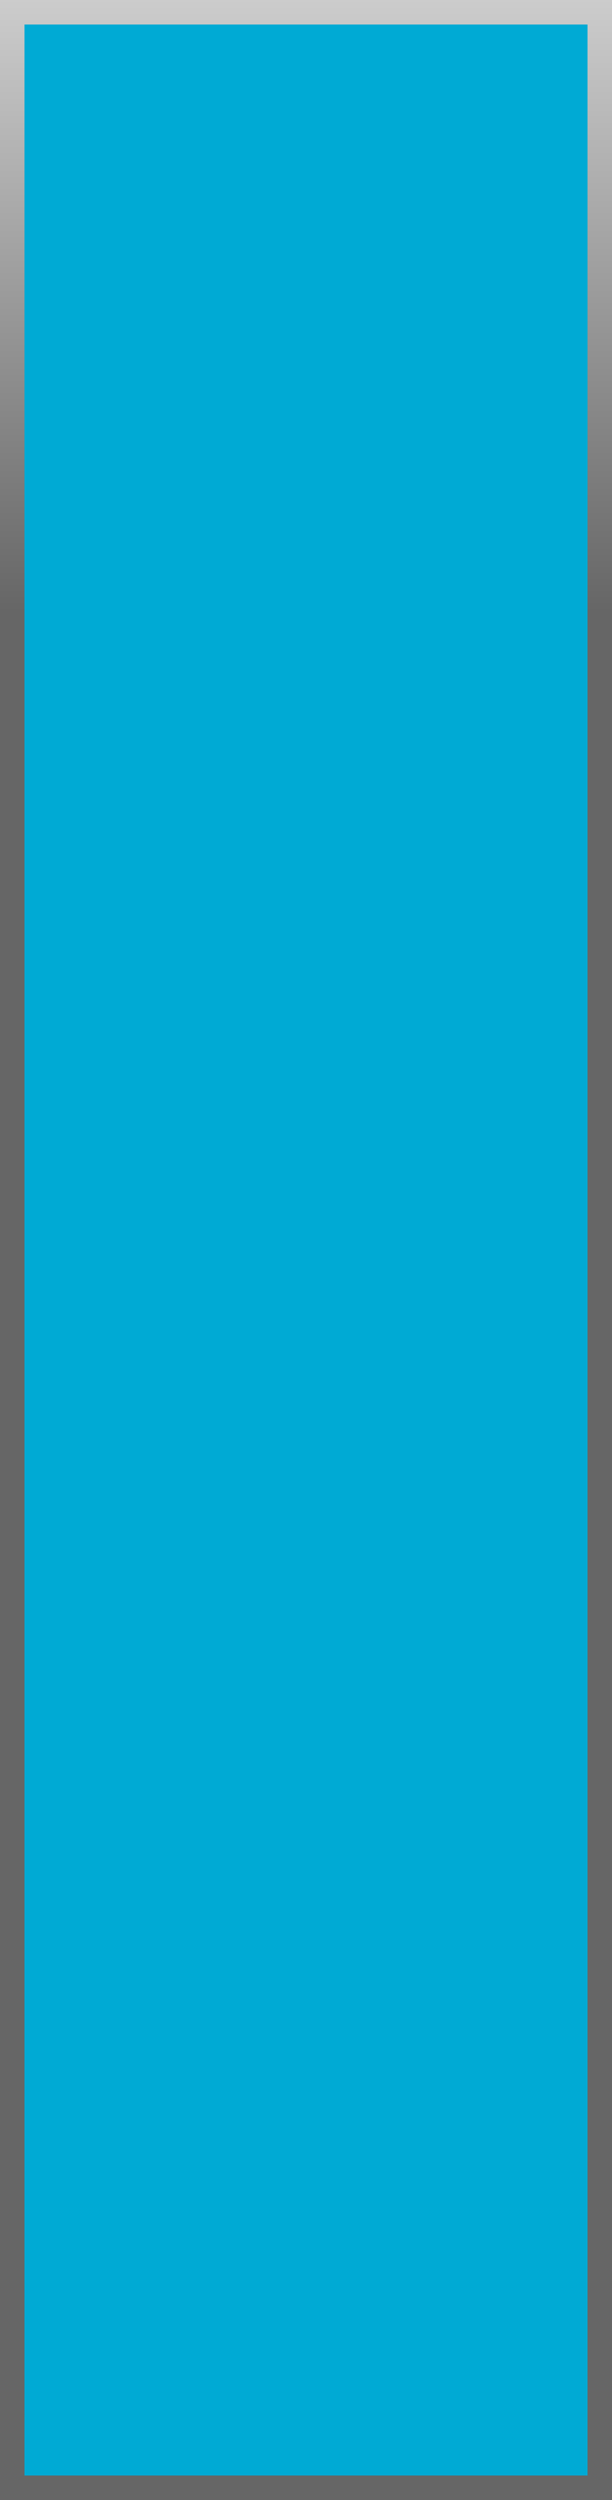 <?xml version="1.0" encoding="UTF-8" standalone="no"?>
<!-- Created with Inkscape (http://www.inkscape.org/) -->

<svg
   xmlns:wp="http://www.evexiallc.com"
   xmlns:dc="http://purl.org/dc/elements/1.1/"
   xmlns:cc="http://creativecommons.org/ns#"
   xmlns:rdf="http://www.w3.org/1999/02/22-rdf-syntax-ns#"
   xmlns:svg="http://www.w3.org/2000/svg"
   xmlns="http://www.w3.org/2000/svg"
   xmlns:xlink="http://www.w3.org/1999/xlink"
   xmlns:sodipodi="http://sodipodi.sourceforge.net/DTD/sodipodi-0.dtd"
   xmlns:inkscape="http://www.inkscape.org/namespaces/inkscape"
   width="25"
   height="102"
   id="svg2"
   version="1.1"
   inkscape:version="0.48.0 r9654"
   sodipodi:docname="progress vertical.svg">
  <defs
     id="defs4">
    <linearGradient
       inkscape:collect="always"
       id="linearGradient2989">
      <stop
         style="stop-color:#cccccc;stop-opacity:1"
         offset="0"
         id="stop2991" />
      <stop
         style="stop-color:#666666;stop-opacity:1"
         offset="1"
         id="stop2993" />
    </linearGradient>
    <linearGradient
       inkscape:collect="always"
       xlink:href="#linearGradient2989"
       id="linearGradient2995"
       x1="55"
       y1="0"
       x2="55"
       y2="25"
       gradientUnits="userSpaceOnUse"
       gradientTransform="matrix(0.927,0,0,1,0,1027.362)" />
    <linearGradient
       inkscape:collect="always"
       xlink:href="#linearGradient2989"
       id="linearGradient3004"
       gradientUnits="userSpaceOnUse"
       gradientTransform="matrix(0.927,0,0,1,-1,-1)"
       x1="55"
       y1="0"
       x2="55"
       y2="25" />
  </defs>
  <sodipodi:namedview
     id="base"
     pagecolor="#ffffff"
     bordercolor="#666666"
     borderopacity="1.0"
     inkscape:pageopacity="0.0"
     inkscape:pageshadow="2"
     inkscape:zoom="2.8186275"
     inkscape:cx="147.21942"
     inkscape:cy="65.646959"
     inkscape:document-units="px"
     inkscape:current-layer="svg2"
     showgrid="true"
     objecttolerance="20"
     inkscape:window-width="1280"
     inkscape:window-height="964"
     inkscape:window-x="-4"
     inkscape:window-y="-4"
     inkscape:window-maximized="1"
     fit-margin-top="0"
     fit-margin-left="0"
     fit-margin-right="0"
     fit-margin-bottom="0">
    <inkscape:grid
       type="xygrid"
       id="grid2985"
       empspacing="5"
       visible="true"
       enabled="true"
       snapvisiblegridlinesonly="true" />
  </sodipodi:namedview>
  <g
     id="wpProgress"
     wp:type="progressVertical"
     wp:progressBarId="ColorBar"
     transform="translate(1,1)">
    <rect
       y="-1"
       x="-1"
       height="102"
       width="25"
       id="Frame"
       style="fill:url(#linearGradient3004);fill-opacity:1;fill-rule:nonzero;stroke:none" />
    <rect
       y="0"
       x="0"
       height="100"
       width="23"
       id="Background"
       style="fill:#999999;fill-opacity:1;fill-rule:nonzero;stroke:none" />
    <rect
       style="fill:#00aad4;fill-opacity:1;fill-rule:nonzero;stroke:none"
       id="ColorBar"
       width="23"
       height="100"
       x="0"
       y="0"
       wp:type="progressBar" />
  </g>
</svg>
